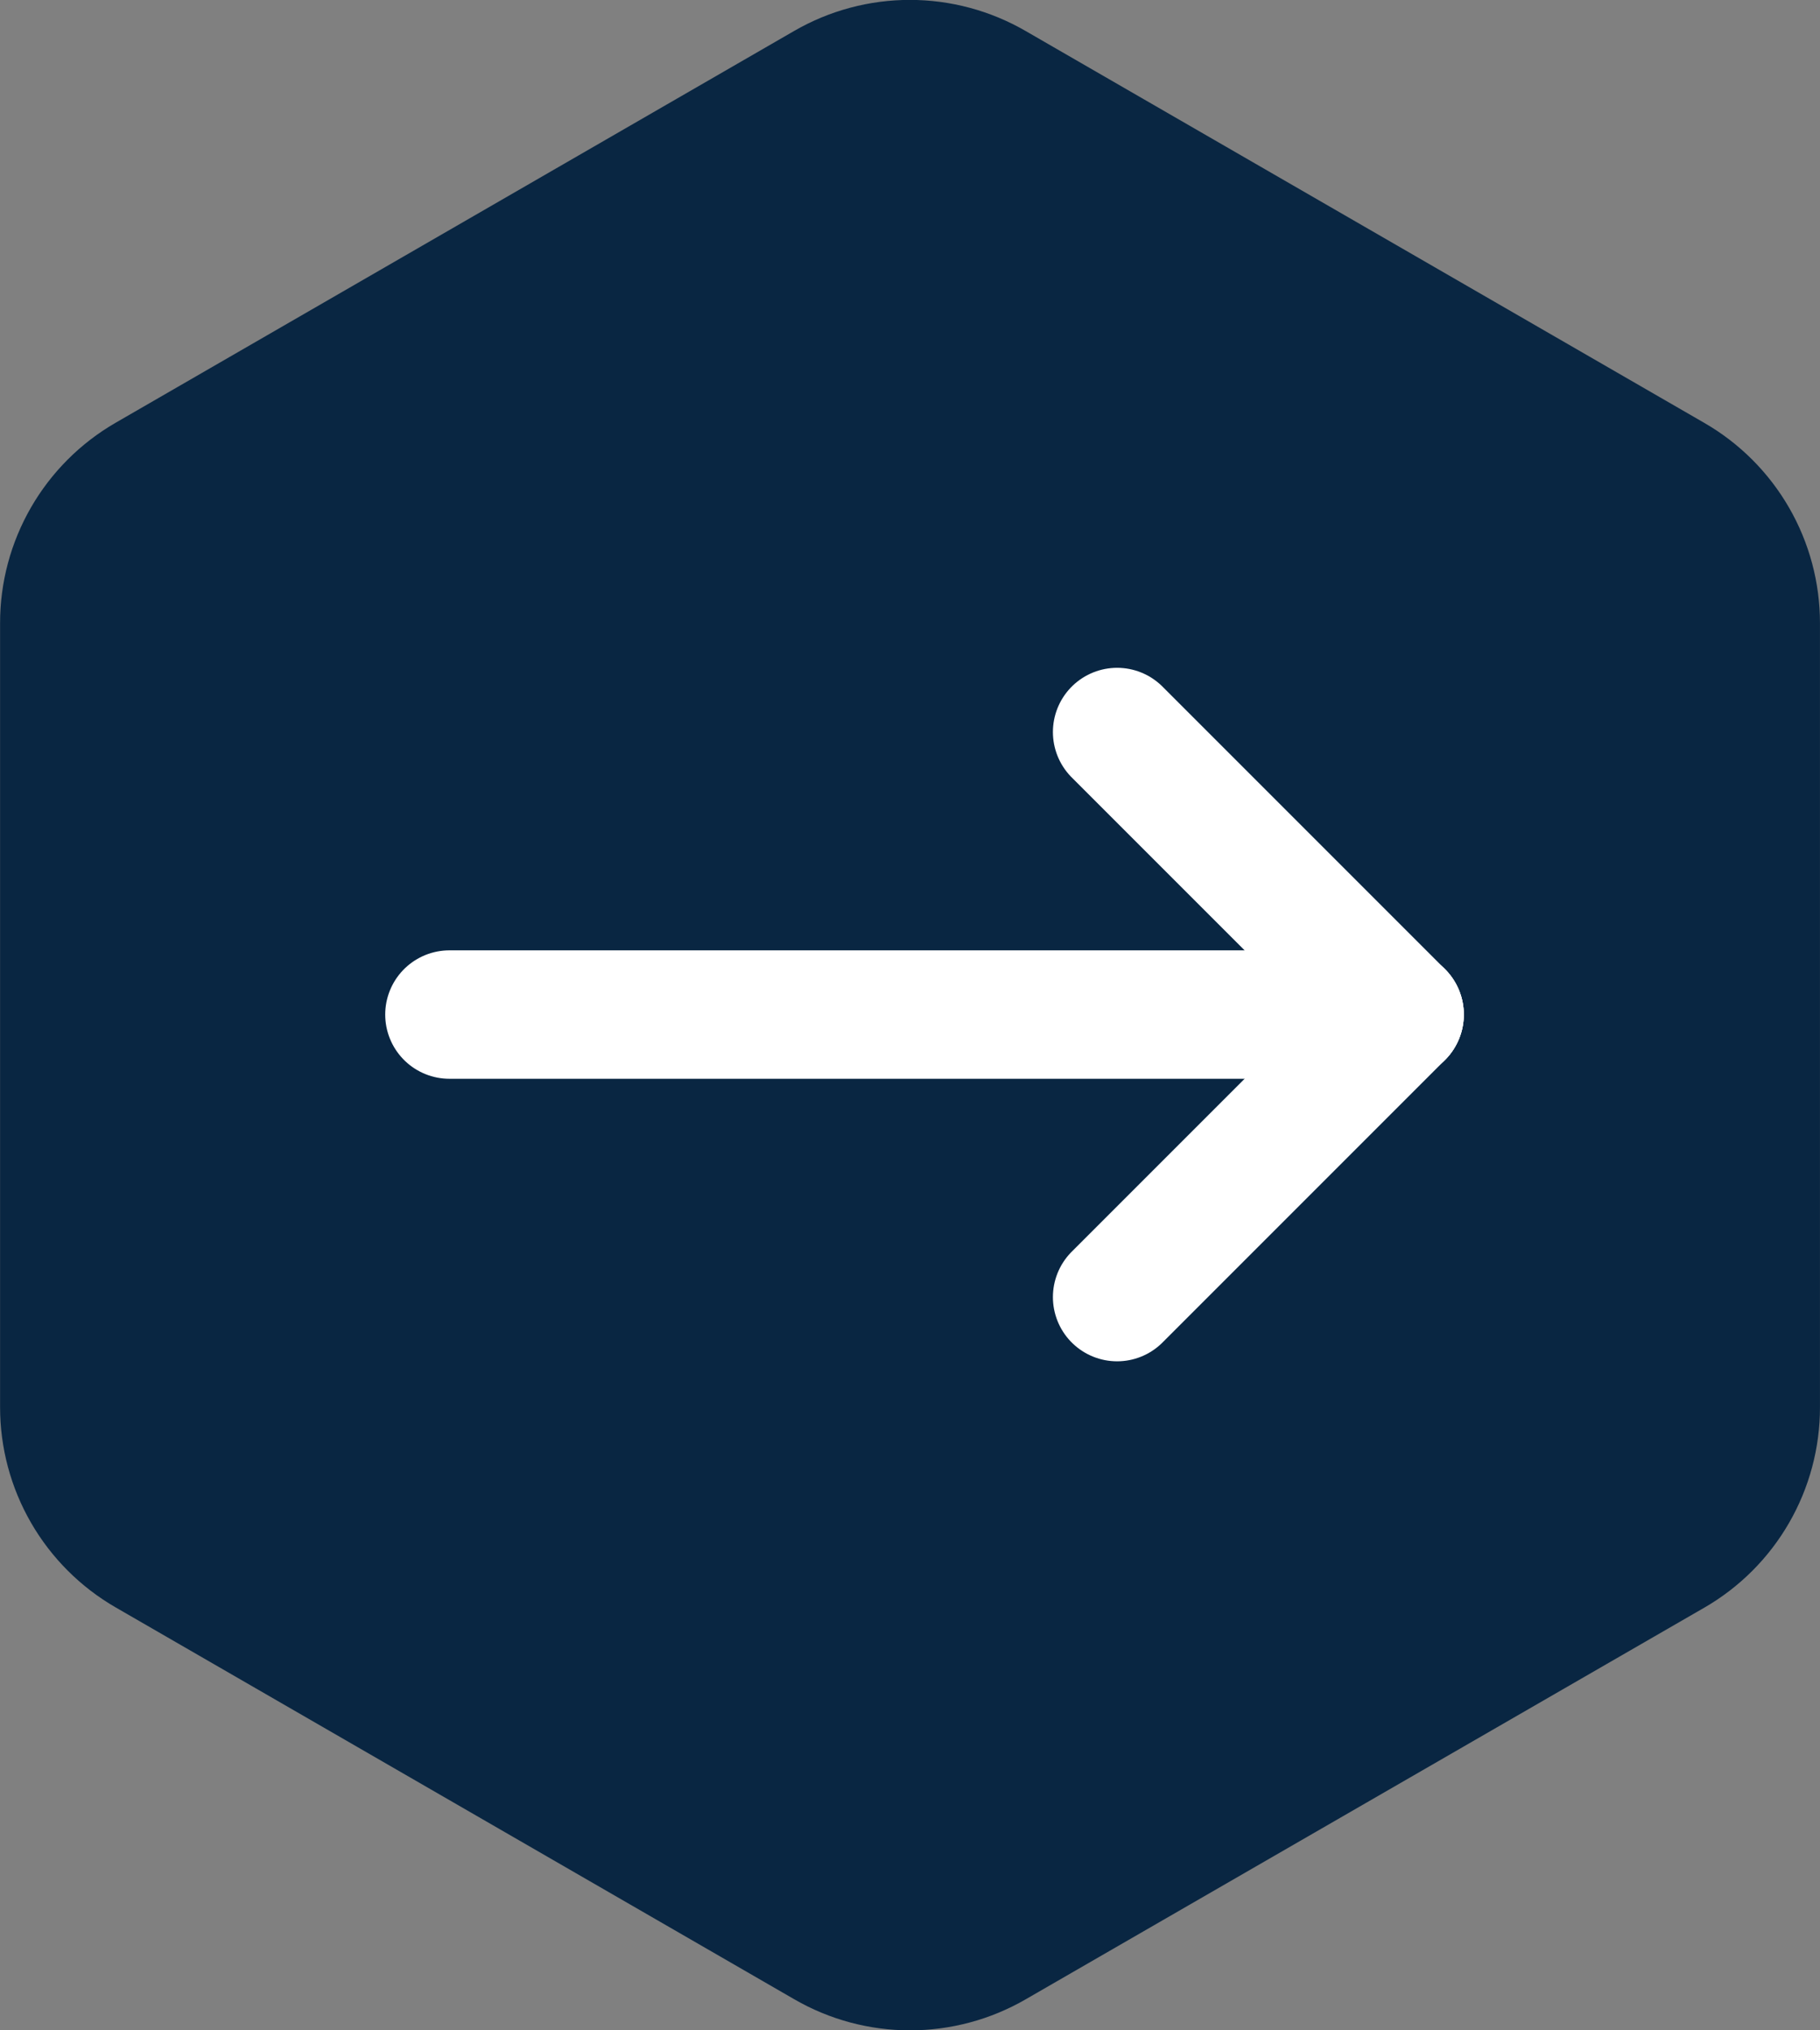 <svg xmlns="http://www.w3.org/2000/svg" xmlns:xlink="http://www.w3.org/1999/xlink" width="70.87" height="79.048" viewBox="0 0 70.87 79.048">
  <rect x="0" y="0" width="70.87" height="79.048" fill="#808080" stroke="none"/>
  <defs>
    <clipPath id="clip-path">
      <path id="Path_32" data-name="Path 32" d="M40.333-192.391l26.433,15.261a9,9,0,0,1,4.5,7.8v30.522a9,9,0,0,1-4.5,7.8L40.333-115.755a9,9,0,0,1-9,0L4.9-131.016a9,9,0,0,1-4.5-7.8v-30.522a9,9,0,0,1,4.5-7.8l26.433-15.261A9,9,0,0,1,40.333-192.391Z" transform="translate(-0.397 193.597)" fill="#092642" clip-rule="evenodd"/>
    </clipPath>
  </defs>
  <g id="Group_12" data-name="Group 12" transform="translate(-152 -713)">
    <g id="Group_7" data-name="Group 7" transform="translate(152 713)" clip-path="url(#clip-path)">
      <path id="Path_31" data-name="Path 31" d="M-4.6-198.6H70.359v83.14H-4.6Z" transform="translate(2.557 196.551)" fill="#092642"/>
    </g>
    <line id="Line_2" data-name="Line 2" x2="37" transform="translate(169.5 752.5)" fill="none" stroke="#fff" stroke-linecap="round" stroke-width="5"/>
    <line id="Line_3" data-name="Line 3" x2="11" y2="11" transform="translate(195.5 741.5)" fill="none" stroke="#fff" stroke-linecap="round" stroke-width="5"/>
    <line id="Line_4" data-name="Line 4" y1="11" x2="11" transform="translate(195.5 752.5)" fill="none" stroke="#fff" stroke-linecap="round" stroke-width="5"/>
  </g>
</svg>
